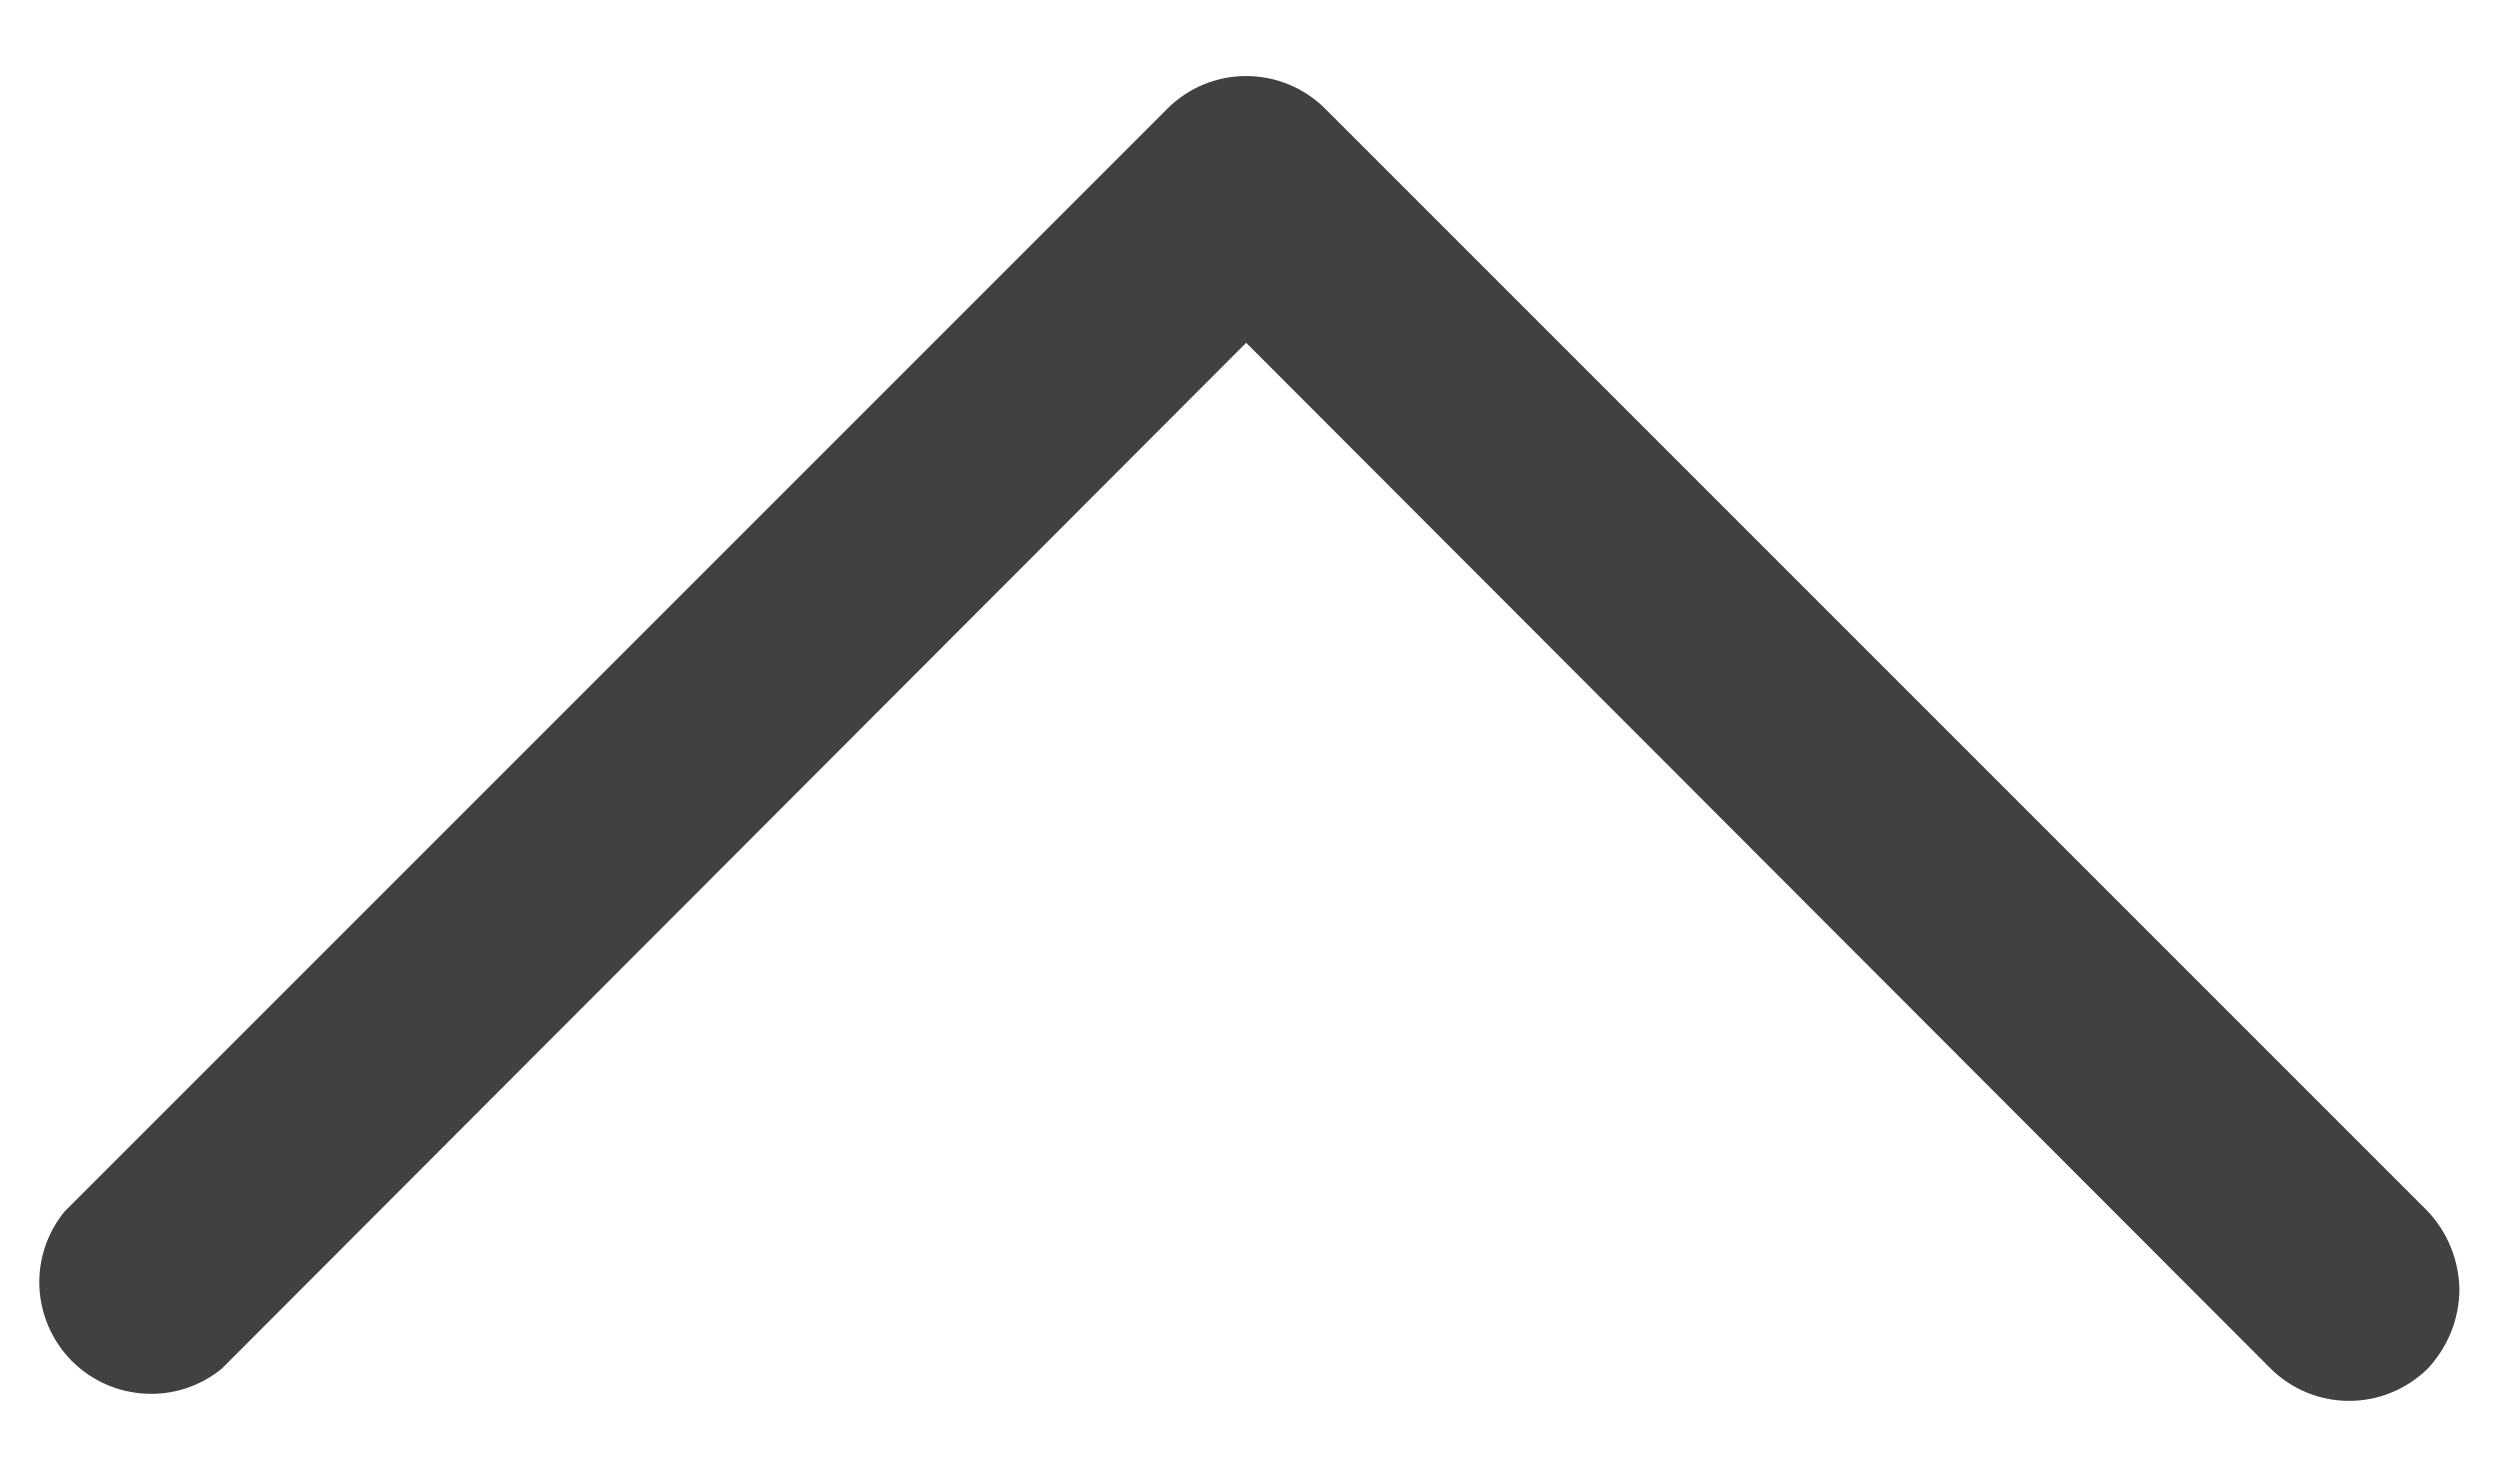 <svg width="17" height="10" viewBox="0 0 17 10" fill="none" xmlns="http://www.w3.org/2000/svg">
<path d="M16.724 8.772C16.722 8.573 16.645 8.382 16.509 8.237L9.009 0.737C8.867 0.596 8.674 0.517 8.474 0.517C8.274 0.517 8.082 0.596 7.94 0.737L0.44 8.237C0.32 8.383 0.259 8.568 0.268 8.756C0.278 8.945 0.357 9.123 0.49 9.256C0.623 9.389 0.801 9.468 0.99 9.477C1.178 9.487 1.363 9.426 1.509 9.306L8.474 2.331L15.44 9.306C15.582 9.447 15.774 9.526 15.974 9.526C16.174 9.526 16.366 9.447 16.509 9.306C16.645 9.161 16.722 8.97 16.724 8.772V8.772Z" fill="#414141"/>
</svg>
